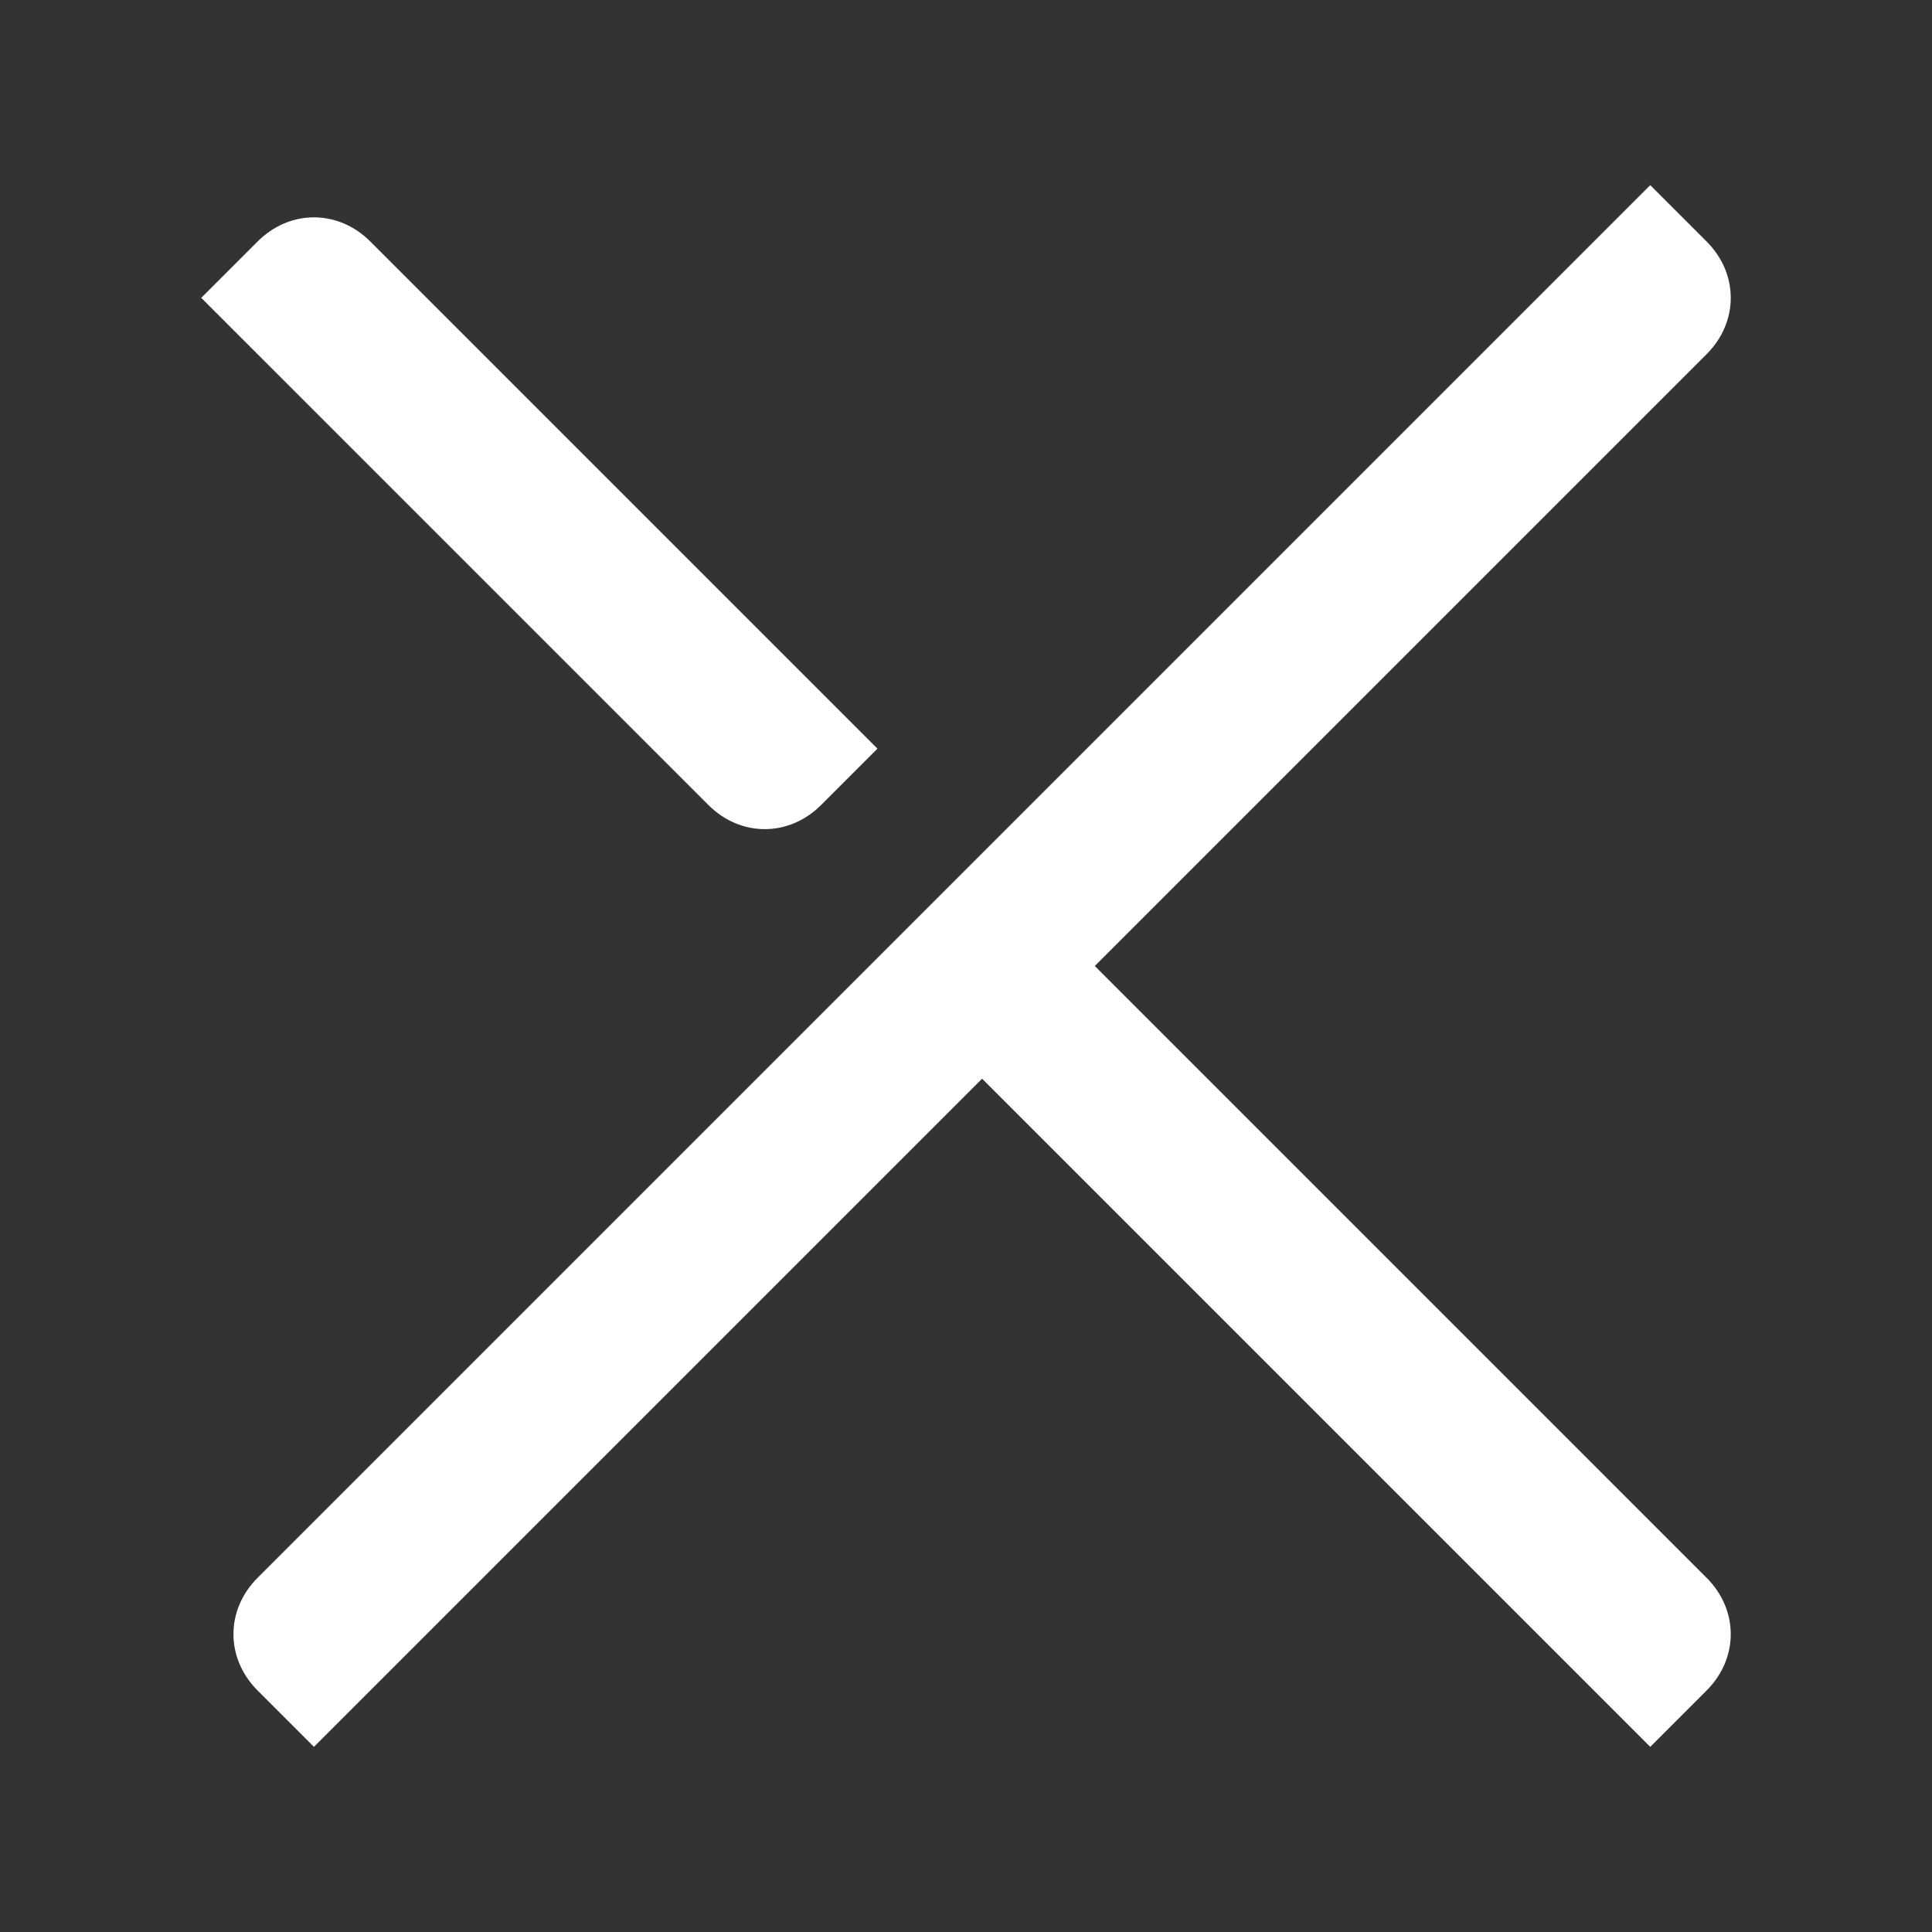 <svg xmlns:xlink="http://www.w3.org/1999/xlink" xmlns="http://www.w3.org/2000/svg" preserveAspectRatio="xMidYMid meet" width="25"  height="25" ><rect width="100%" height="100%" fill="#333333" stroke="none"/><defs><symbol id="ico-close" viewBox="0 0 24 24"><path d="M10.2,10l0.7-0.7L4.6,3c-0.4-0.4-1-0.4-1.4,0L2.5,3.7L8.8,10C9.2,10.4,9.8,10.4,10.2,10z M13.6,12l7.6-7.6c0.4-0.4,0.4-1,0-1.4l-0.7-0.7L3.2,19.6c-0.4,0.4-0.4,1,0,1.4l0.7,0.7l8.3-8.3l8.3,8.3l0.7-0.7c0.4-0.4,0.4-1,0-1.4L13.6,12z"></path></symbol></defs><use xlink:href="#ico-close" fill="#FFFFFF"></use></svg>